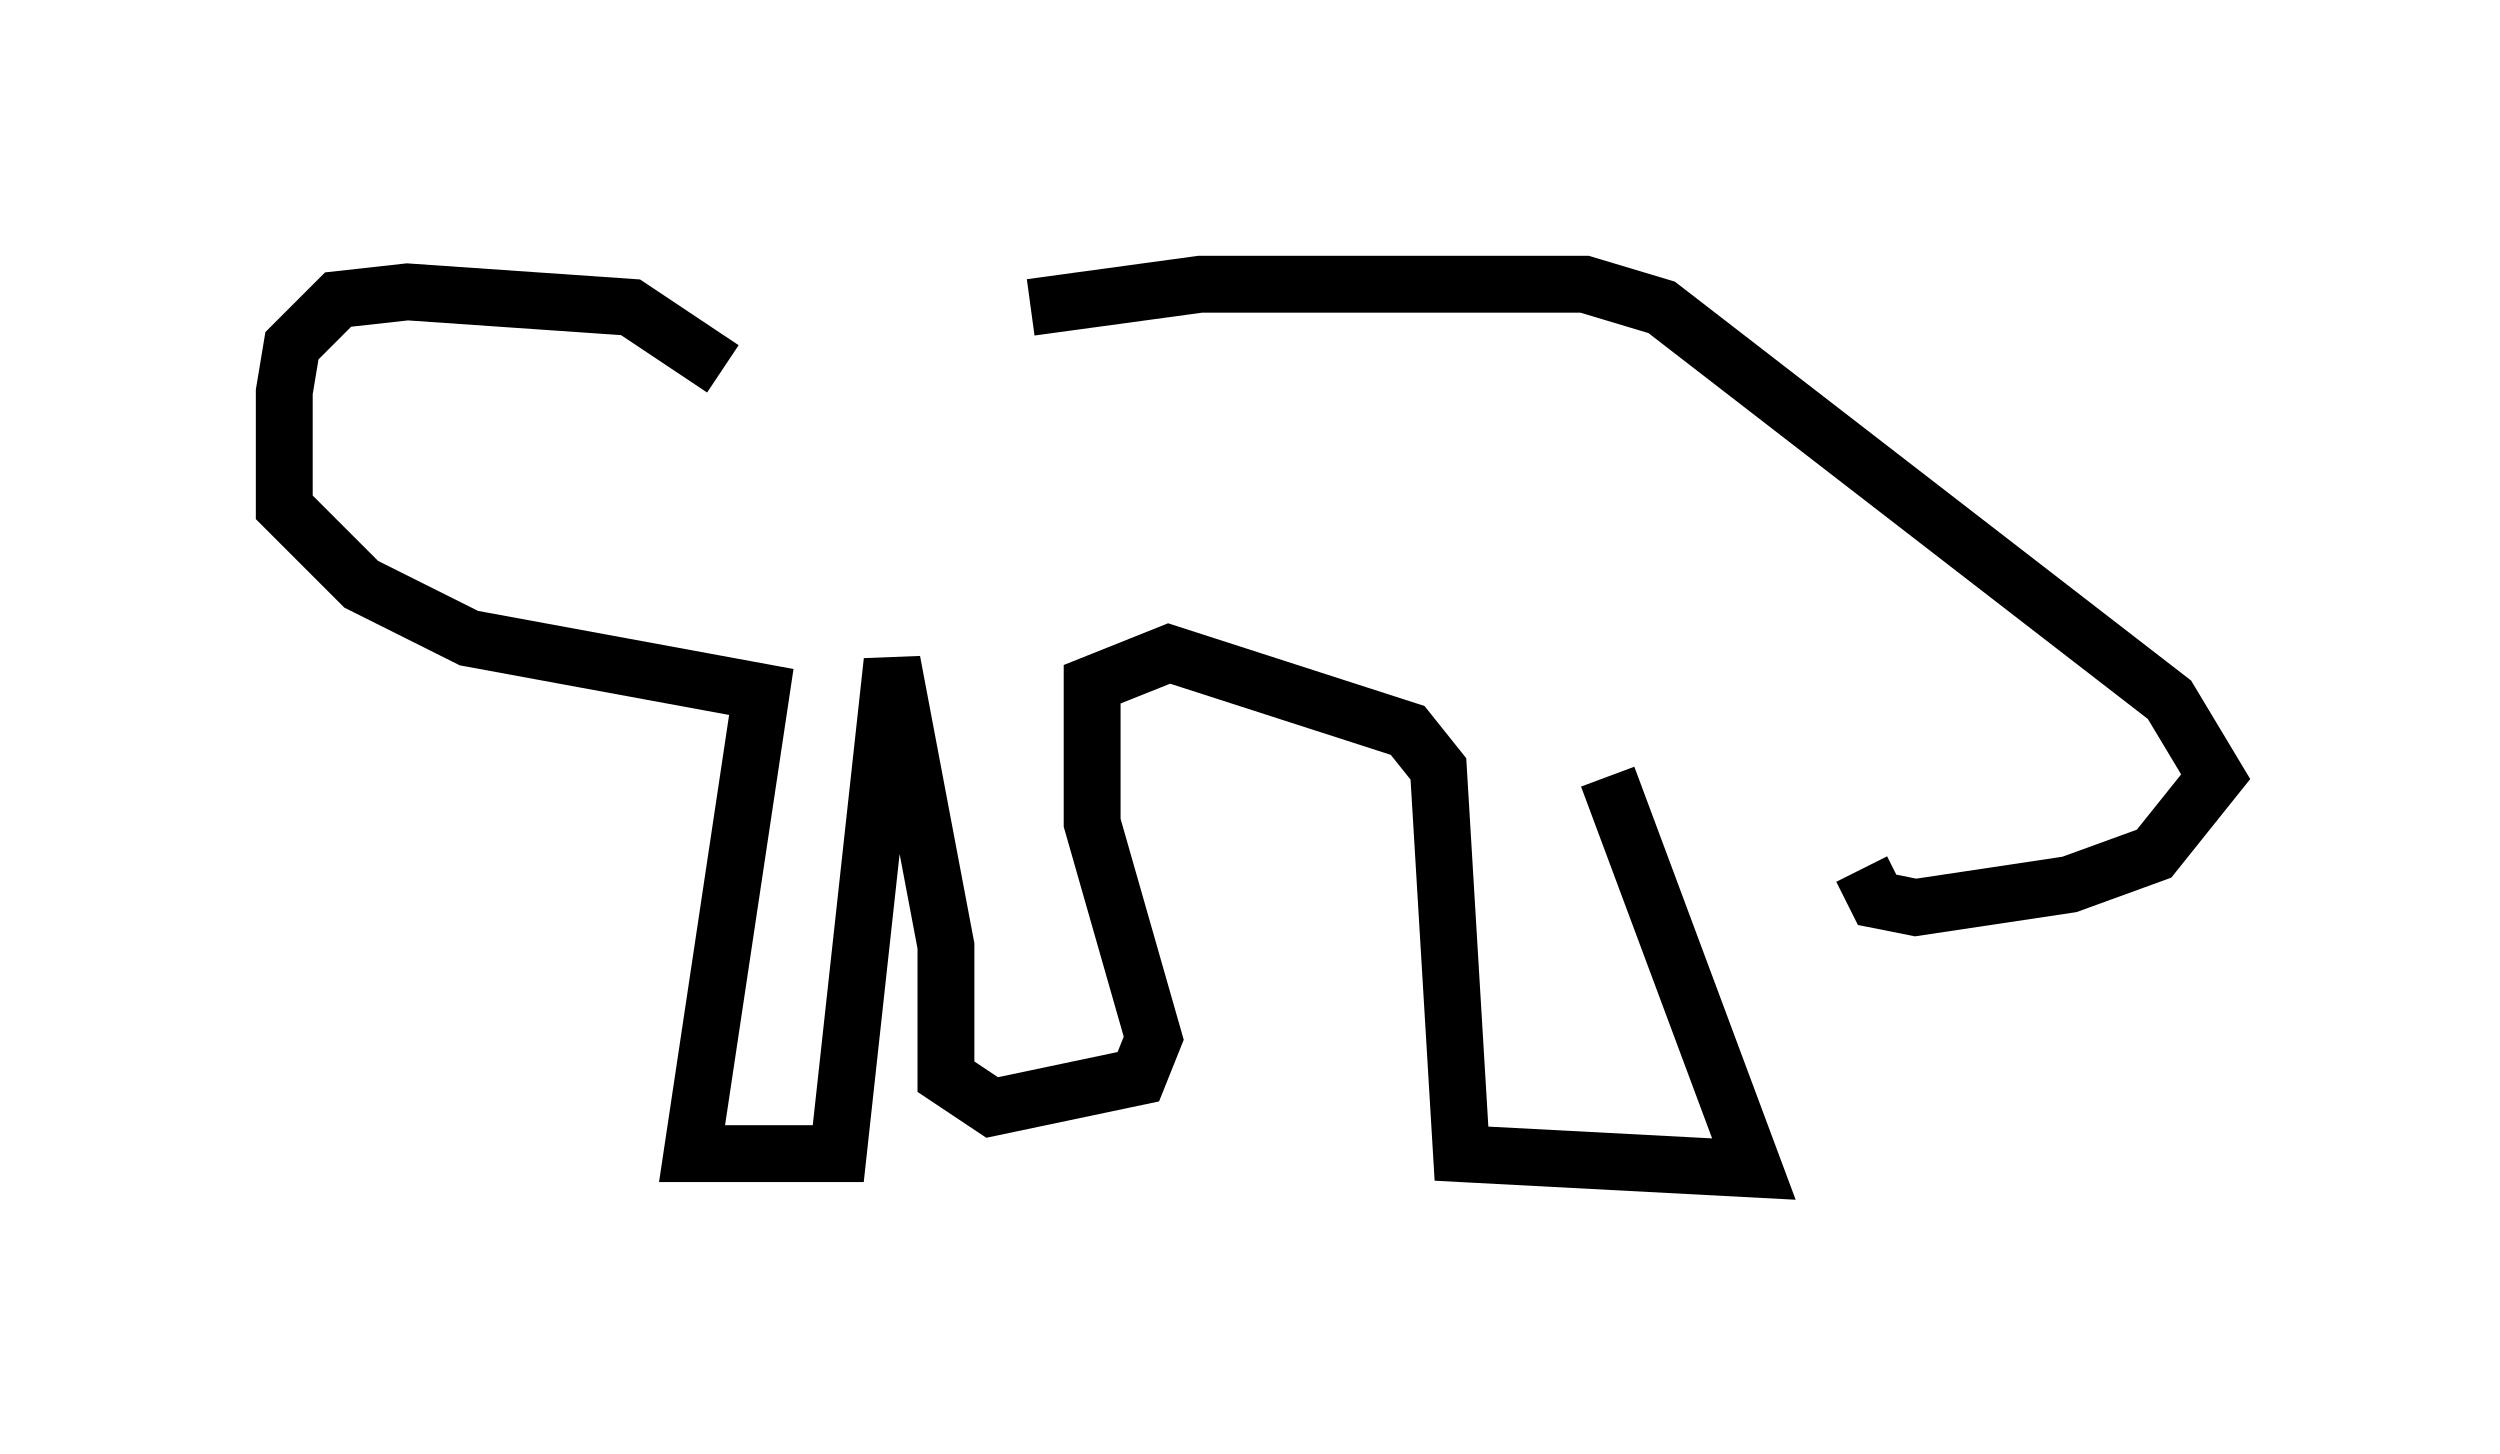 <?xml version="1.0" encoding="utf-8" ?>
<svg baseProfile="full" height="25.561" version="1.1" width="43.964" xmlns="http://www.w3.org/2000/svg" xmlns:ev="http://www.w3.org/2001/xml-events" xmlns:xlink="http://www.w3.org/1999/xlink"><defs /><rect fill="white" height="25.561" width="43.964" x="0" y="0" /><path d="M15.825, 6.488 m2.3, -1.083 l2.977, -0.406 6.766, 0.0 l1.353, 0.406 8.931, 6.901 l0.812, 1.353 -1.083, 1.353 l-1.488, 0.541 -2.706, 0.406 l-0.677, -0.135 -0.271, -0.541 m-20.027, -8.796 l-1.624, -1.083 -3.924, -0.271 l-1.218, 0.135 -0.812, 0.812 l-0.135, 0.812 0.0, 2.03 l1.353, 1.353 1.894, 0.947 l5.142, 0.947 -1.218, 8.119 l2.571, 0.0 0.947, -8.66 l0.947, 5.007 0.0, 2.3 l0.812, 0.541 2.571, -0.541 l0.271, -0.677 -1.083, -3.789 l0.0, -2.436 1.353, -0.541 l4.195, 1.353 0.541, 0.677 l0.406, 6.766 5.142, 0.271 l-2.571, -6.901 " fill="none" stroke="black" stroke-width="1" /></svg>